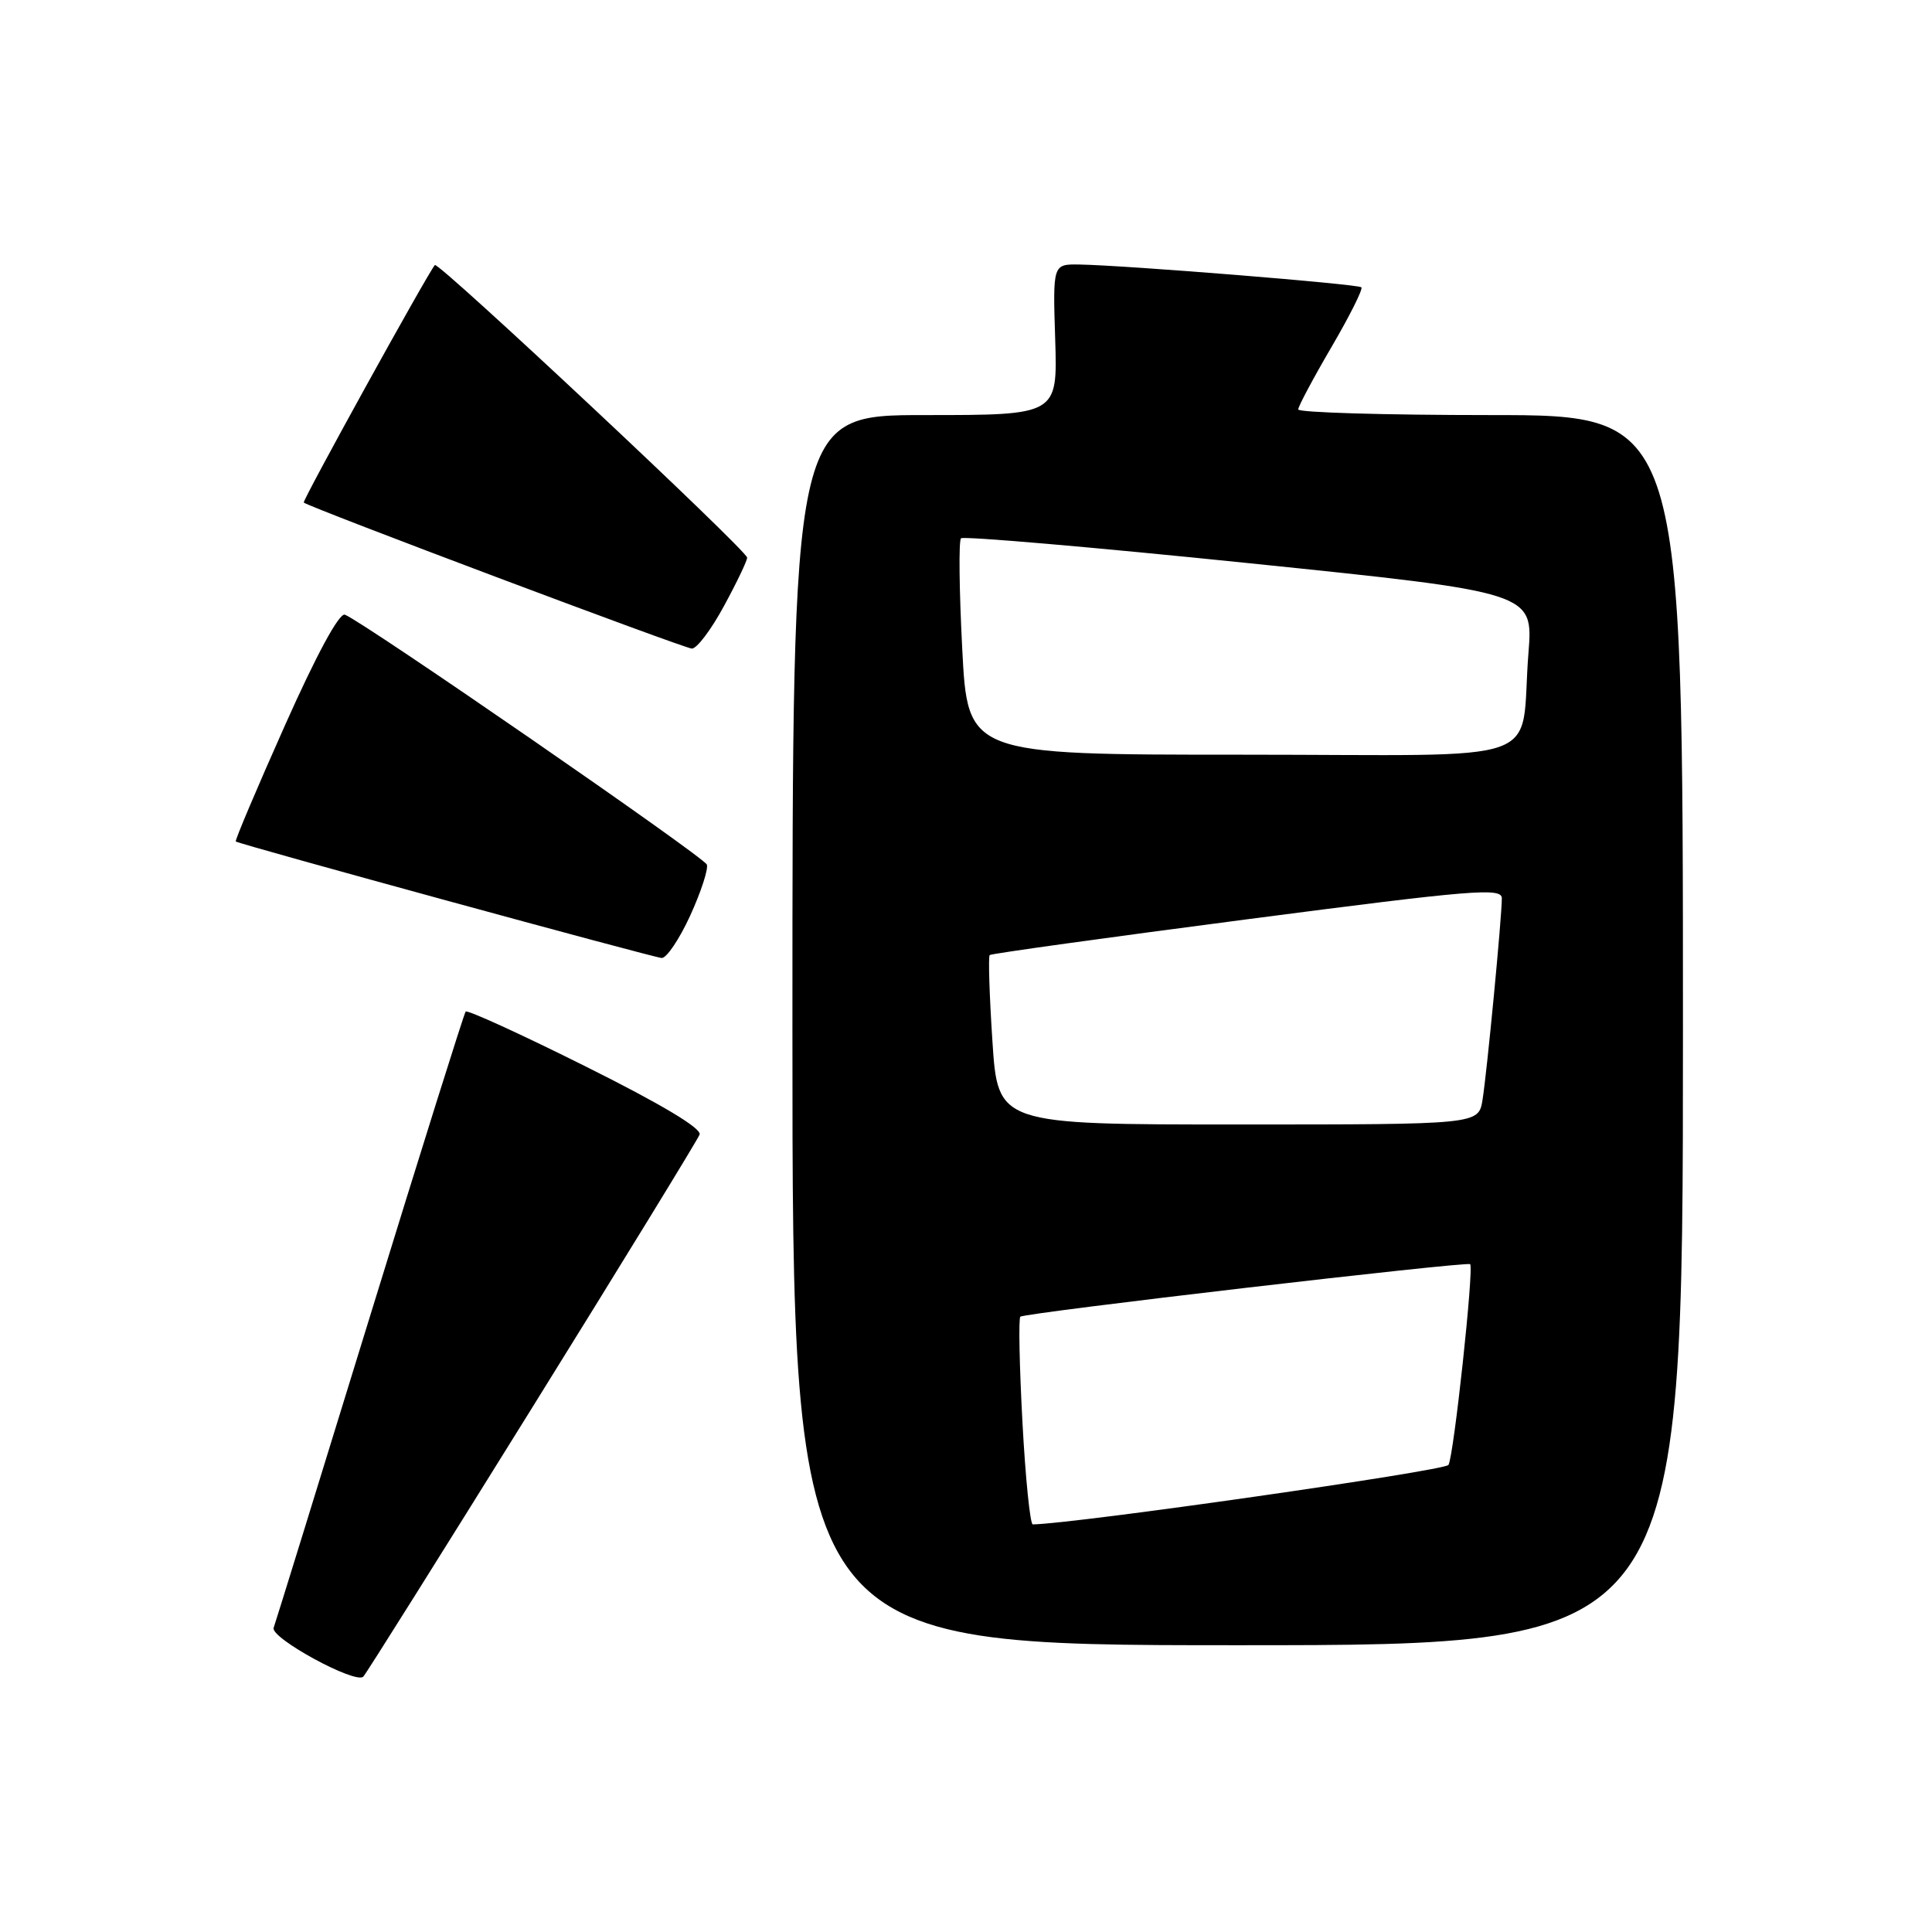 <?xml version="1.0" encoding="UTF-8" standalone="no"?>
<!DOCTYPE svg PUBLIC "-//W3C//DTD SVG 1.1//EN" "http://www.w3.org/Graphics/SVG/1.1/DTD/svg11.dtd" >
<svg xmlns="http://www.w3.org/2000/svg" xmlns:xlink="http://www.w3.org/1999/xlink" version="1.1" viewBox="0 0 256 256">
 <g >
 <path fill="currentColor"
d=" M 70.50 186.55 C 82.45 167.33 92.43 151.03 92.70 150.34 C 93.01 149.53 87.65 146.32 77.64 141.33 C 69.09 137.06 61.92 133.78 61.70 134.04 C 61.49 134.29 55.77 152.50 49.00 174.50 C 42.23 196.50 36.50 215.04 36.26 215.69 C 35.78 217.03 47.13 223.21 48.14 222.16 C 48.50 221.80 58.56 205.77 70.50 186.55 Z  M 223.00 136.50 C 223.00 55.00 223.00 55.00 197.50 55.00 C 183.47 55.00 172.01 54.66 172.02 54.25 C 172.03 53.84 174.01 50.12 176.42 46.00 C 178.83 41.88 180.62 38.31 180.39 38.07 C 179.97 37.64 149.29 35.16 143.00 35.05 C 139.50 35.00 139.50 35.00 139.82 45.00 C 140.13 55.00 140.13 55.00 122.57 55.00 C 105.00 55.00 105.00 55.00 105.00 136.50 C 105.00 218.00 105.00 218.00 164.00 218.00 C 223.00 218.00 223.00 218.00 223.00 136.50 Z  M 91.46 121.31 C 92.89 118.18 93.88 115.14 93.66 114.56 C 93.26 113.53 48.10 82.35 45.70 81.45 C 44.95 81.17 41.93 86.75 37.74 96.15 C 34.02 104.49 31.10 111.40 31.24 111.50 C 31.78 111.90 86.56 126.87 87.68 126.94 C 88.32 126.97 90.03 124.44 91.46 121.31 Z  M 95.92 80.32 C 97.62 77.20 99.00 74.31 99.00 73.89 C 99.00 72.96 58.05 34.59 57.62 35.12 C 56.54 36.44 40.03 66.36 40.25 66.59 C 40.83 67.17 90.55 85.88 91.67 85.94 C 92.32 85.97 94.23 83.45 95.92 80.32 Z  M 135.48 188.46 C 135.08 181.01 134.95 174.71 135.20 174.47 C 135.71 173.96 194.34 167.12 194.80 167.51 C 195.33 167.97 192.63 192.98 191.93 194.11 C 191.45 194.89 142.33 201.92 136.85 201.99 C 136.50 202.00 135.88 195.91 135.48 188.46 Z  M 131.50 137.95 C 131.10 131.87 130.94 126.74 131.14 126.55 C 131.34 126.36 146.69 124.23 165.25 121.81 C 195.24 117.90 199.00 117.59 199.00 119.03 C 199.00 121.54 197.03 142.11 196.44 145.75 C 195.91 149.00 195.91 149.00 164.06 149.00 C 132.22 149.00 132.22 149.00 131.50 137.95 Z  M 127.50 85.95 C 127.10 78.22 127.02 71.64 127.34 71.33 C 127.65 71.02 144.84 72.50 165.53 74.63 C 203.16 78.50 203.16 78.50 202.53 86.50 C 201.32 101.71 206.12 100.00 164.53 100.00 C 128.22 100.00 128.22 100.00 127.50 85.95 Z "/>
</g>
</svg>